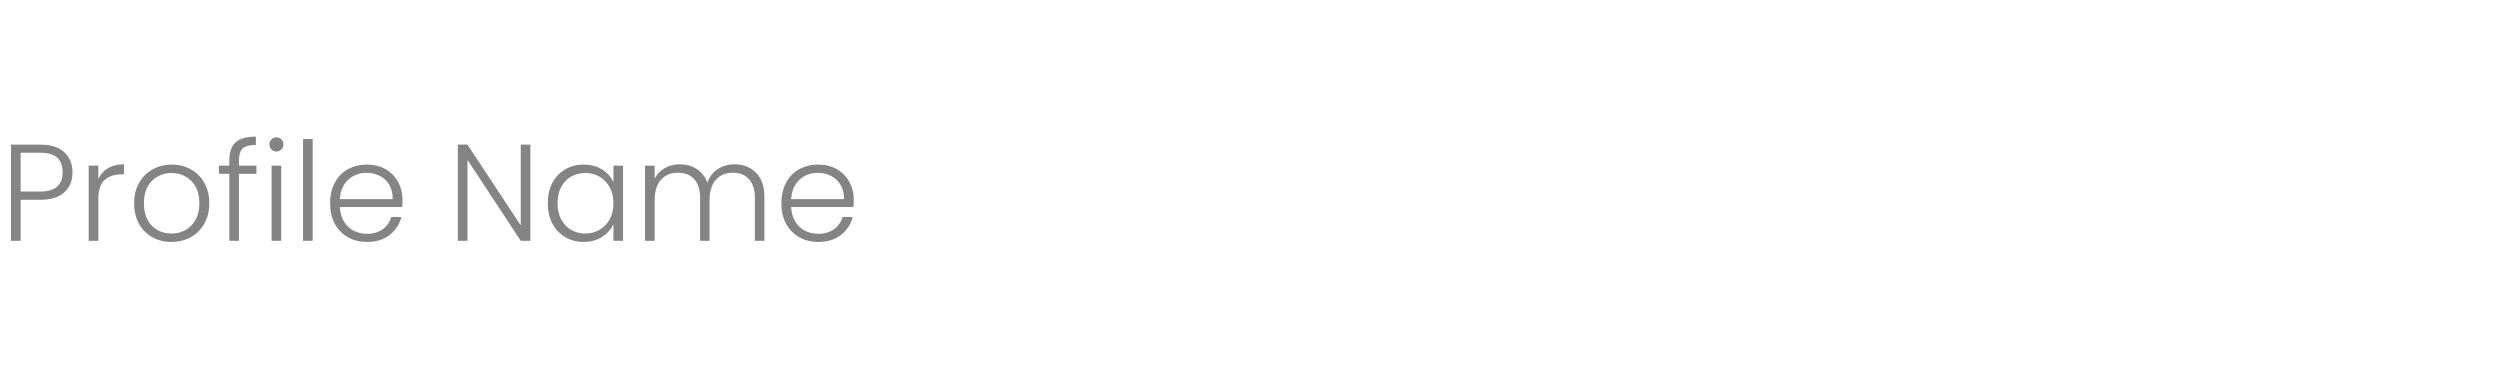 <svg width="218" height="33" viewBox="0 0 218 33" fill="none" xmlns="http://www.w3.org/2000/svg">
<path d="M6.324 15.024C6.324 15.744 6.088 16.324 5.616 16.764C5.144 17.204 4.436 17.424 3.492 17.424H1.8V21H0.96V12.612H3.492C4.428 12.612 5.132 12.832 5.604 13.272C6.084 13.712 6.324 14.296 6.324 15.024ZM3.492 16.704C4.804 16.704 5.46 16.144 5.46 15.024C5.46 14.464 5.304 14.04 4.992 13.752C4.68 13.464 4.18 13.32 3.492 13.32H1.8V16.704H3.492ZM8.573 15.612C8.757 15.204 9.037 14.888 9.413 14.664C9.797 14.44 10.265 14.328 10.817 14.328V15.204H10.589C9.981 15.204 9.493 15.368 9.125 15.696C8.757 16.024 8.573 16.572 8.573 17.34V21H7.733V14.448H8.573V15.612ZM14.949 21.096C14.333 21.096 13.777 20.96 13.281 20.688C12.793 20.408 12.405 20.016 12.117 19.512C11.837 19 11.697 18.404 11.697 17.724C11.697 17.044 11.841 16.452 12.129 15.948C12.417 15.436 12.809 15.044 13.305 14.772C13.801 14.492 14.357 14.352 14.973 14.352C15.589 14.352 16.145 14.492 16.641 14.772C17.145 15.044 17.537 15.436 17.817 15.948C18.105 16.452 18.249 17.044 18.249 17.724C18.249 18.396 18.105 18.988 17.817 19.5C17.529 20.012 17.133 20.408 16.629 20.688C16.125 20.96 15.565 21.096 14.949 21.096ZM14.949 20.364C15.381 20.364 15.781 20.268 16.149 20.076C16.517 19.876 16.813 19.58 17.037 19.188C17.269 18.788 17.385 18.3 17.385 17.724C17.385 17.148 17.273 16.664 17.049 16.272C16.825 15.872 16.529 15.576 16.161 15.384C15.793 15.184 15.393 15.084 14.961 15.084C14.529 15.084 14.129 15.184 13.761 15.384C13.393 15.576 13.097 15.872 12.873 16.272C12.657 16.664 12.549 17.148 12.549 17.724C12.549 18.3 12.657 18.788 12.873 19.188C13.097 19.58 13.389 19.876 13.749 20.076C14.117 20.268 14.517 20.364 14.949 20.364ZM22.36 15.156H20.836V21H19.996V15.156H19.084V14.448H19.996V13.992C19.996 13.28 20.176 12.756 20.536 12.42C20.904 12.084 21.496 11.916 22.312 11.916V12.636C21.768 12.636 21.384 12.74 21.16 12.948C20.944 13.156 20.836 13.504 20.836 13.992V14.448H22.36V15.156ZM24.103 13.212C23.935 13.212 23.791 13.152 23.671 13.032C23.551 12.912 23.491 12.764 23.491 12.588C23.491 12.412 23.551 12.268 23.671 12.156C23.791 12.036 23.935 11.976 24.103 11.976C24.271 11.976 24.415 12.036 24.535 12.156C24.655 12.268 24.715 12.412 24.715 12.588C24.715 12.764 24.655 12.912 24.535 13.032C24.415 13.152 24.271 13.212 24.103 13.212ZM24.523 14.448V21H23.683V14.448H24.523ZM27.265 12.12V21H26.425V12.12H27.265ZM35.095 17.388C35.095 17.676 35.087 17.896 35.071 18.048H29.635C29.659 18.544 29.779 18.968 29.995 19.32C30.211 19.672 30.495 19.94 30.847 20.124C31.199 20.3 31.583 20.388 31.999 20.388C32.543 20.388 32.999 20.256 33.367 19.992C33.743 19.728 33.991 19.372 34.111 18.924H34.999C34.839 19.564 34.495 20.088 33.967 20.496C33.447 20.896 32.791 21.096 31.999 21.096C31.383 21.096 30.831 20.96 30.343 20.688C29.855 20.408 29.471 20.016 29.191 19.512C28.919 19 28.783 18.404 28.783 17.724C28.783 17.044 28.919 16.448 29.191 15.936C29.463 15.424 29.843 15.032 30.331 14.76C30.819 14.488 31.375 14.352 31.999 14.352C32.623 14.352 33.167 14.488 33.631 14.76C34.103 15.032 34.463 15.4 34.711 15.864C34.967 16.32 35.095 16.828 35.095 17.388ZM34.243 17.364C34.251 16.876 34.151 16.46 33.943 16.116C33.743 15.772 33.467 15.512 33.115 15.336C32.763 15.16 32.379 15.072 31.963 15.072C31.339 15.072 30.807 15.272 30.367 15.672C29.927 16.072 29.683 16.636 29.635 17.364H34.243ZM46.249 21H45.409L40.765 13.944V21H39.925V12.612H40.765L45.409 19.656V12.612H46.249V21ZM47.767 17.712C47.767 17.04 47.899 16.452 48.163 15.948C48.435 15.436 48.807 15.044 49.279 14.772C49.759 14.492 50.299 14.352 50.899 14.352C51.523 14.352 52.059 14.496 52.507 14.784C52.963 15.072 53.291 15.44 53.491 15.888V14.448H54.331V21H53.491V19.548C53.283 19.996 52.951 20.368 52.495 20.664C52.047 20.952 51.511 21.096 50.887 21.096C50.295 21.096 49.759 20.956 49.279 20.676C48.807 20.396 48.435 20 48.163 19.488C47.899 18.976 47.767 18.384 47.767 17.712ZM53.491 17.724C53.491 17.196 53.383 16.732 53.167 16.332C52.951 15.932 52.655 15.624 52.279 15.408C51.911 15.192 51.503 15.084 51.055 15.084C50.591 15.084 50.175 15.188 49.807 15.396C49.439 15.604 49.147 15.908 48.931 16.308C48.723 16.7 48.619 17.168 48.619 17.712C48.619 18.248 48.723 18.72 48.931 19.128C49.147 19.528 49.439 19.836 49.807 20.052C50.175 20.26 50.591 20.364 51.055 20.364C51.503 20.364 51.911 20.256 52.279 20.04C52.655 19.824 52.951 19.516 53.167 19.116C53.383 18.716 53.491 18.252 53.491 17.724ZM64.049 14.328C64.817 14.328 65.441 14.572 65.921 15.06C66.409 15.54 66.653 16.24 66.653 17.16V21H65.825V17.256C65.825 16.544 65.653 16 65.309 15.624C64.965 15.248 64.497 15.06 63.905 15.06C63.289 15.06 62.797 15.264 62.429 15.672C62.061 16.08 61.877 16.672 61.877 17.448V21H61.049V17.256C61.049 16.544 60.877 16 60.533 15.624C60.189 15.248 59.717 15.06 59.117 15.06C58.501 15.06 58.009 15.264 57.641 15.672C57.273 16.08 57.089 16.672 57.089 17.448V21H56.249V14.448H57.089V15.576C57.297 15.168 57.593 14.86 57.977 14.652C58.361 14.436 58.789 14.328 59.261 14.328C59.829 14.328 60.325 14.464 60.749 14.736C61.181 15.008 61.493 15.408 61.685 15.936C61.861 15.416 62.161 15.02 62.585 14.748C63.017 14.468 63.505 14.328 64.049 14.328ZM74.447 17.388C74.447 17.676 74.439 17.896 74.423 18.048H68.987C69.011 18.544 69.131 18.968 69.347 19.32C69.563 19.672 69.847 19.94 70.199 20.124C70.551 20.3 70.935 20.388 71.351 20.388C71.895 20.388 72.351 20.256 72.719 19.992C73.095 19.728 73.343 19.372 73.463 18.924H74.351C74.191 19.564 73.847 20.088 73.319 20.496C72.799 20.896 72.143 21.096 71.351 21.096C70.735 21.096 70.183 20.96 69.695 20.688C69.207 20.408 68.823 20.016 68.543 19.512C68.271 19 68.135 18.404 68.135 17.724C68.135 17.044 68.271 16.448 68.543 15.936C68.815 15.424 69.195 15.032 69.683 14.76C70.171 14.488 70.727 14.352 71.351 14.352C71.975 14.352 72.519 14.488 72.983 14.76C73.455 15.032 73.815 15.4 74.063 15.864C74.319 16.32 74.447 16.828 74.447 17.388ZM73.595 17.364C73.603 16.876 73.503 16.46 73.295 16.116C73.095 15.772 72.819 15.512 72.467 15.336C72.115 15.16 71.731 15.072 71.315 15.072C70.691 15.072 70.159 15.272 69.719 15.672C69.279 16.072 69.035 16.636 68.987 17.364H73.595Z" fill="#333333" fill-opacity="0.6"/>
</svg>

